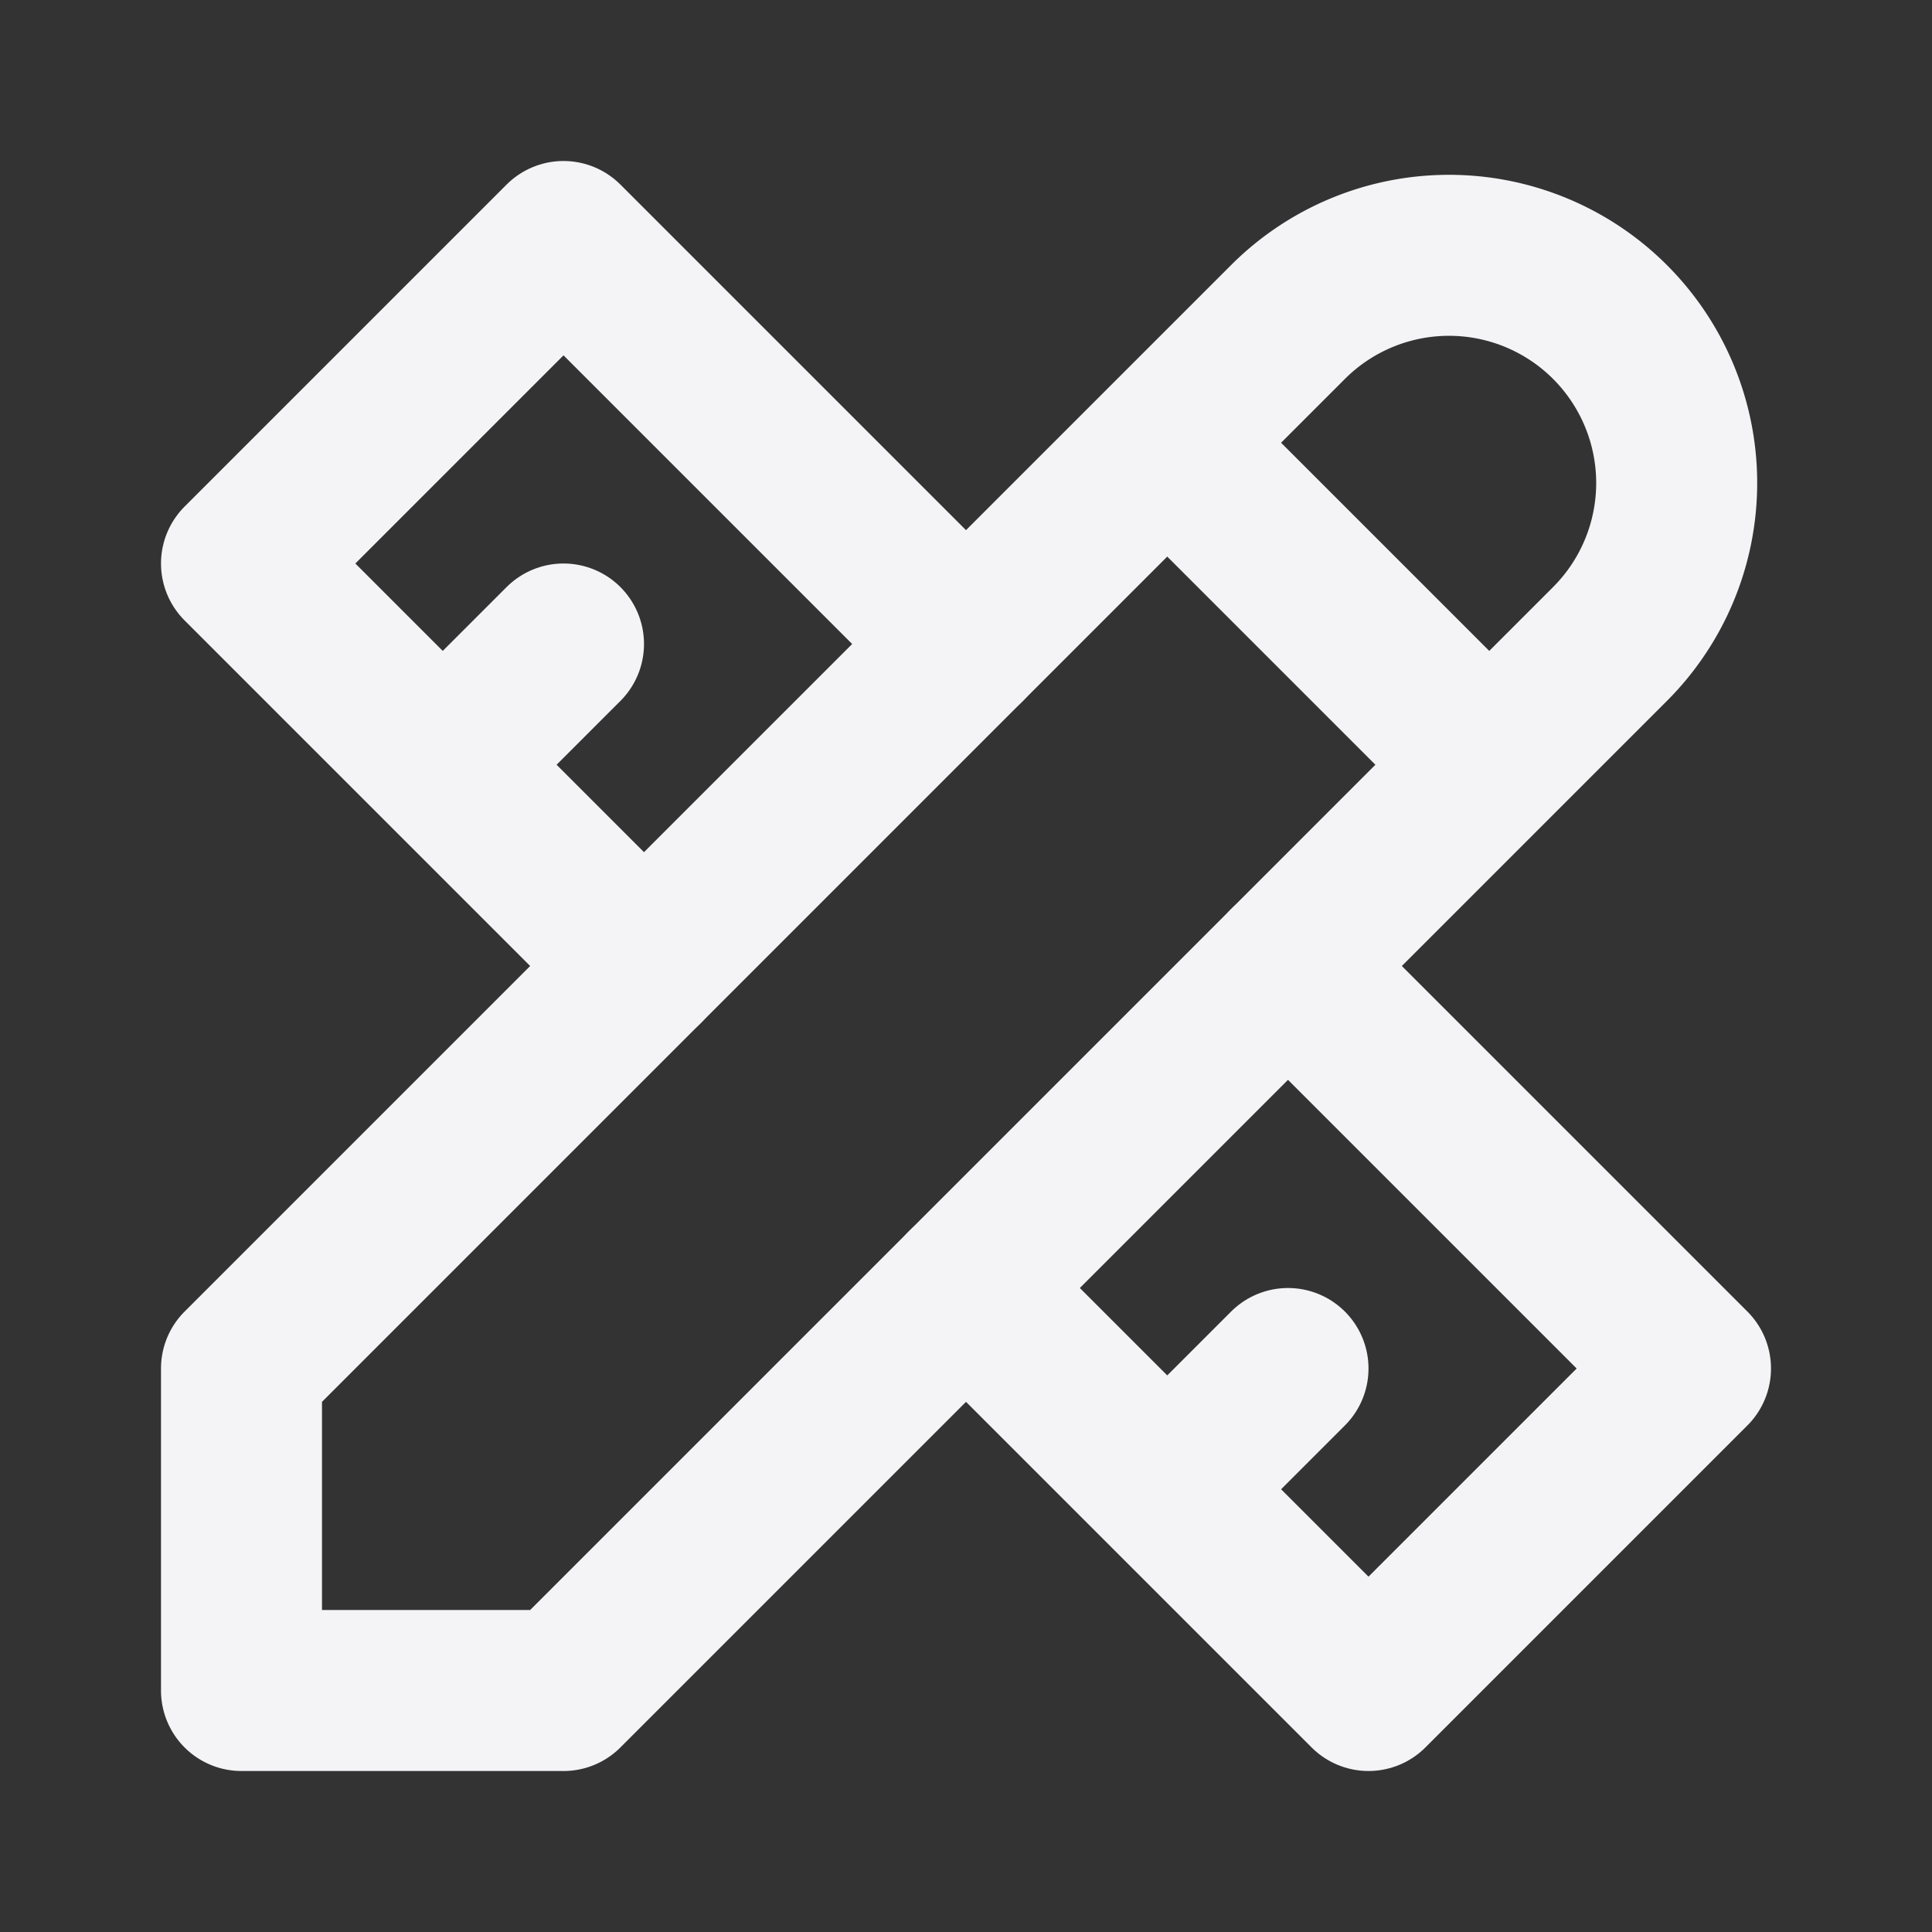 <svg fill="none" height="24" stroke="#f4f4f7" stroke-linecap="round" stroke-linejoin="round" stroke-width="2" width="24" xmlns="http://www.w3.org/2000/svg">
    <rect width="100%" height="100%" fill="#333333" stroke="none"/>
    <path d="M0 0h24v24H0z" stroke="none"/>
    <path d="M3 21h4L20 8a1.5 1.5 0 0 0-4-4L3 17zM14.5 5.5l4 4"/>
    <path d="M12 8 7 3 3 7l5 5M7 8 5.5 9.5M16 12l5 5-4 4-5-5m4 1-1.5 1.5"/>
</svg>
